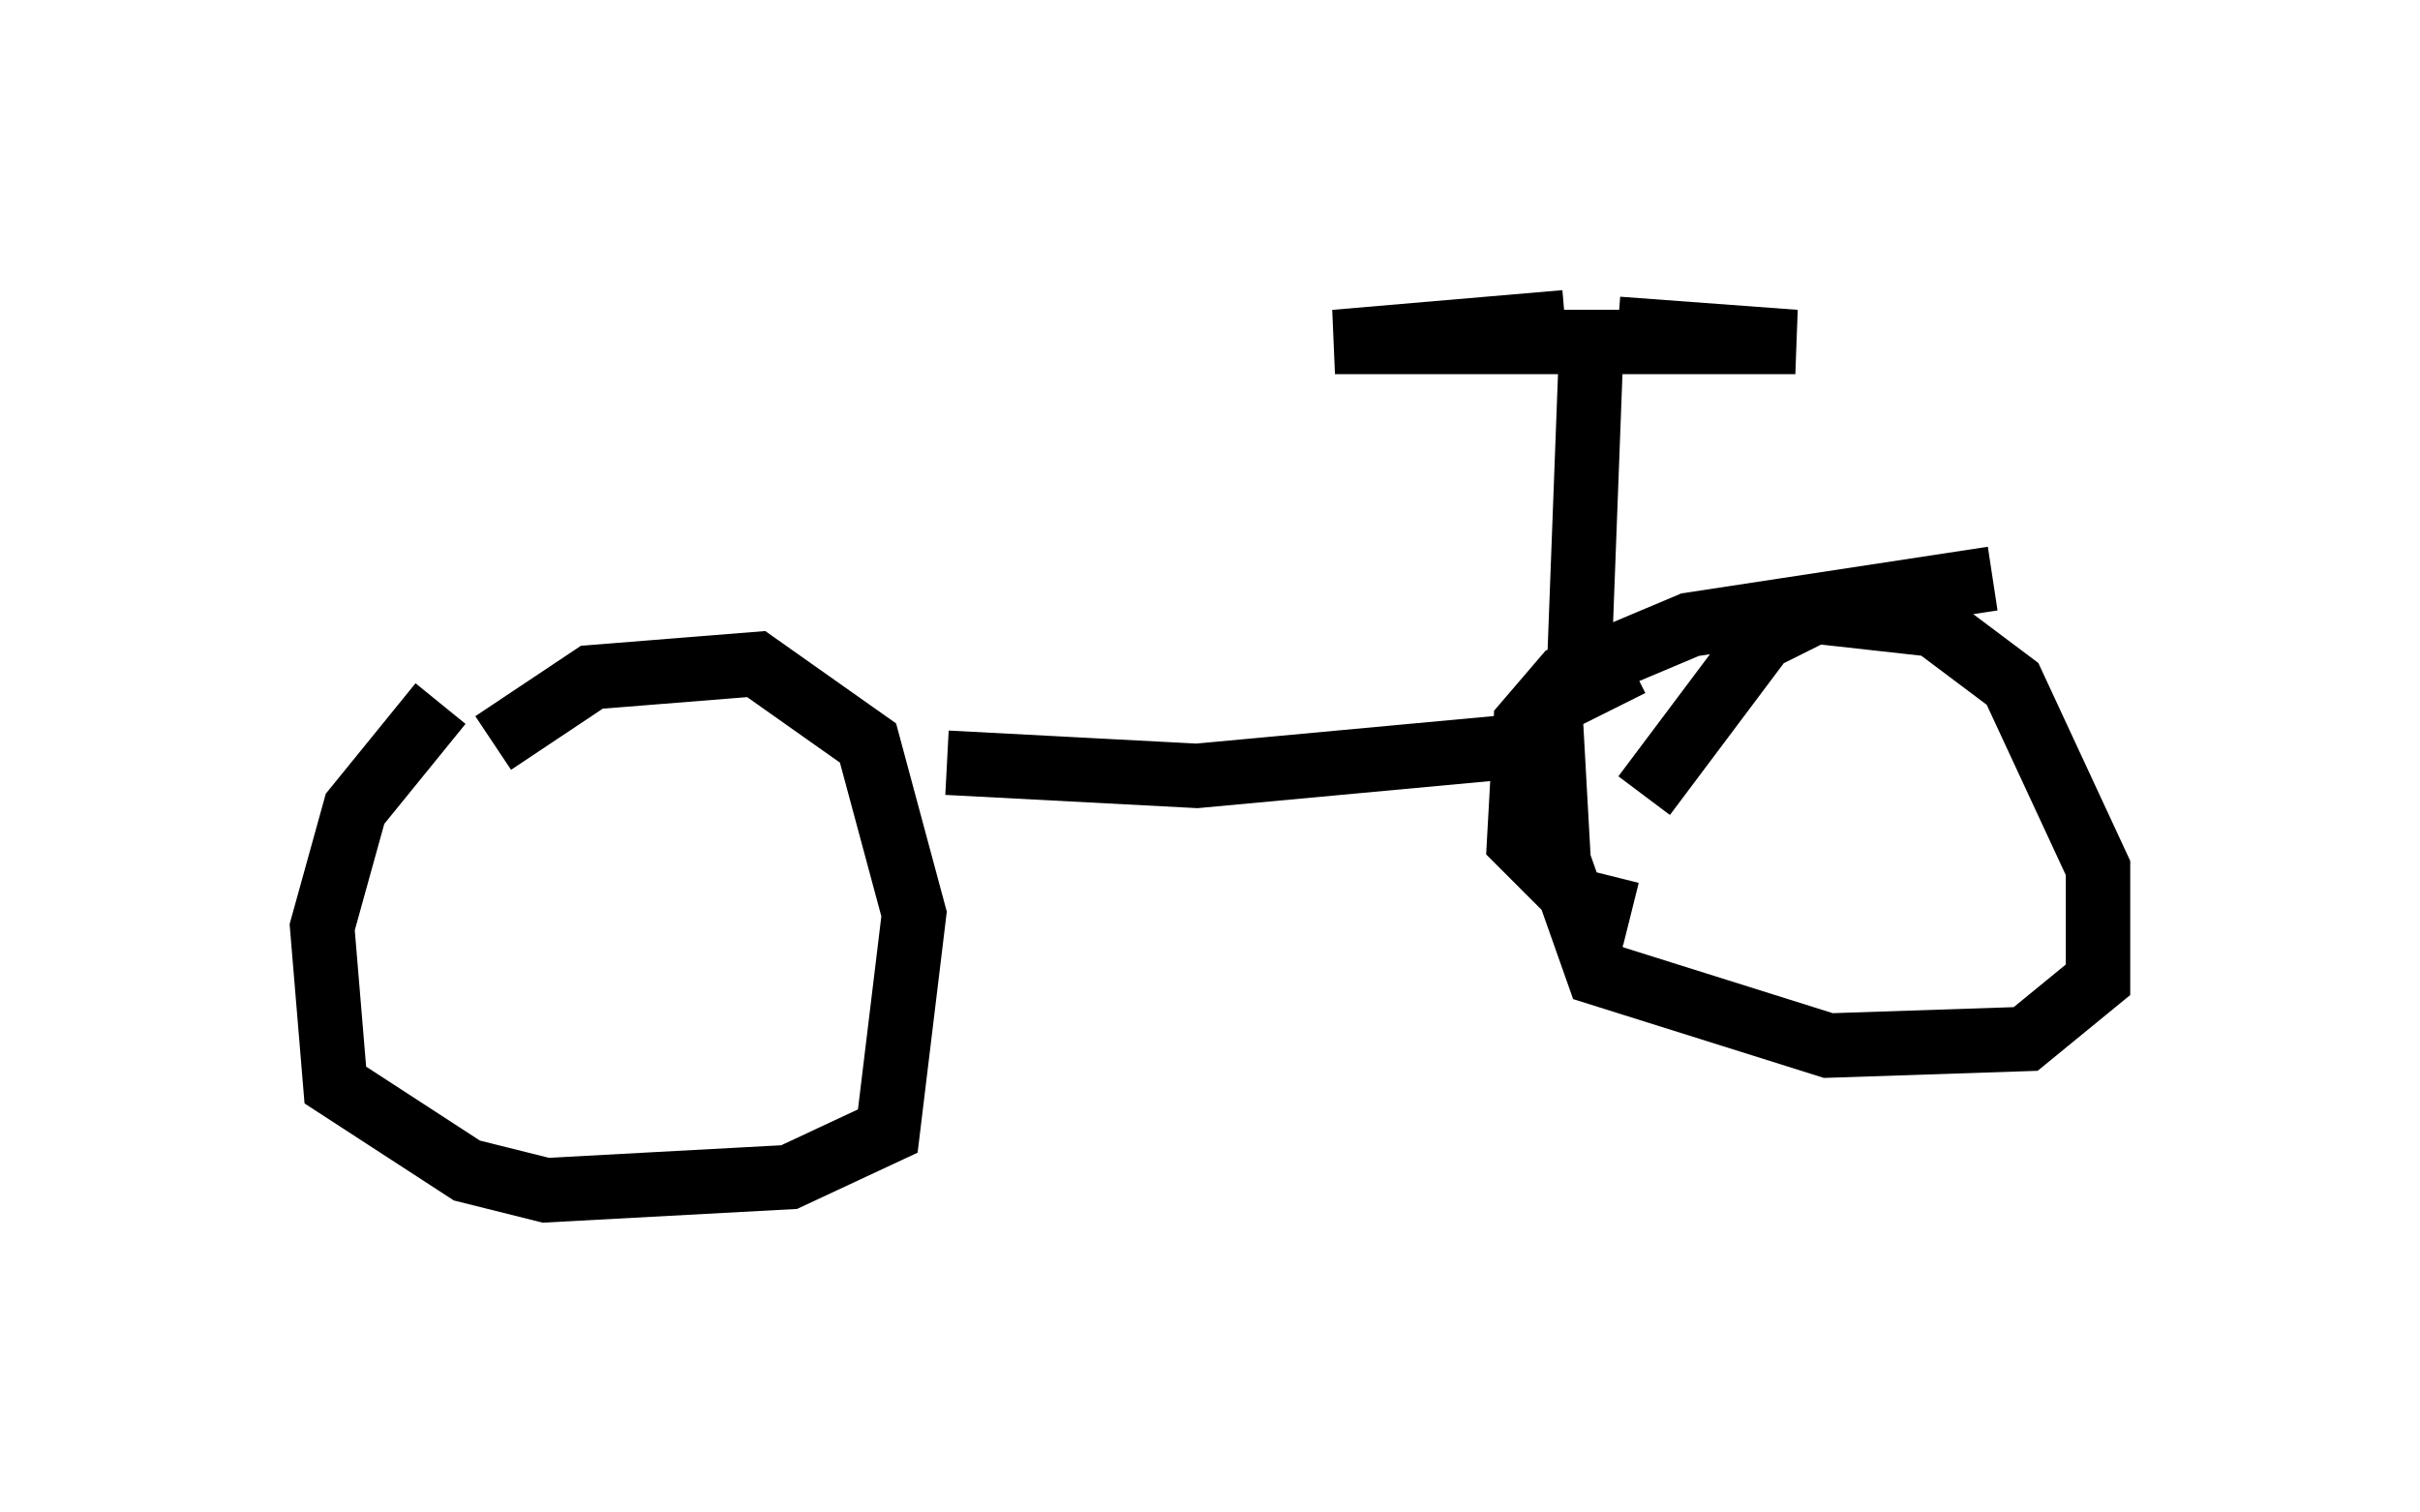 <?xml version="1.0" encoding="utf-8" ?>
<svg baseProfile="full" height="23.475" version="1.1" width="37.563" xmlns="http://www.w3.org/2000/svg" xmlns:ev="http://www.w3.org/2001/xml-events" xmlns:xlink="http://www.w3.org/1999/xlink"><defs /><rect fill="white" height="23.475" width="37.563" x="0" y="0" /><path d="M9.594, 9.798 m-2.756, 1.123 l-1.327, 1.633 -0.51, 1.838 l0.204, 2.45 2.042, 1.327 l1.225, 0.306 3.777, -0.204 l1.531, -0.715 0.408, -3.369 l-0.715, -2.654 -1.735, -1.225 l-2.552, 0.204 -1.531, 1.021 m7.044, 0.306 l3.879, 0.204 5.513, -0.51 l0.102, 1.838 0.613, 1.735 l3.573, 1.123 3.063, -0.102 l1.123, -0.919 0.0, -1.735 l-1.327, -2.858 -1.225, -0.919 l-1.838, -0.204 -0.817, 0.408 l-1.838, 2.45 m5.41, -3.369 l-4.696, 0.715 -1.94, 0.817 l-0.613, 0.715 -0.102, 1.838 l0.919, 0.919 0.817, 0.204 m0.0, -3.879 l-0.817, 0.408 0.204, -5.41 m-0.408, -0.306 l-3.573, 0.306 7.146, 0.0 l-2.756, -0.204 " fill="none" stroke="black" stroke-width="1" /></svg>